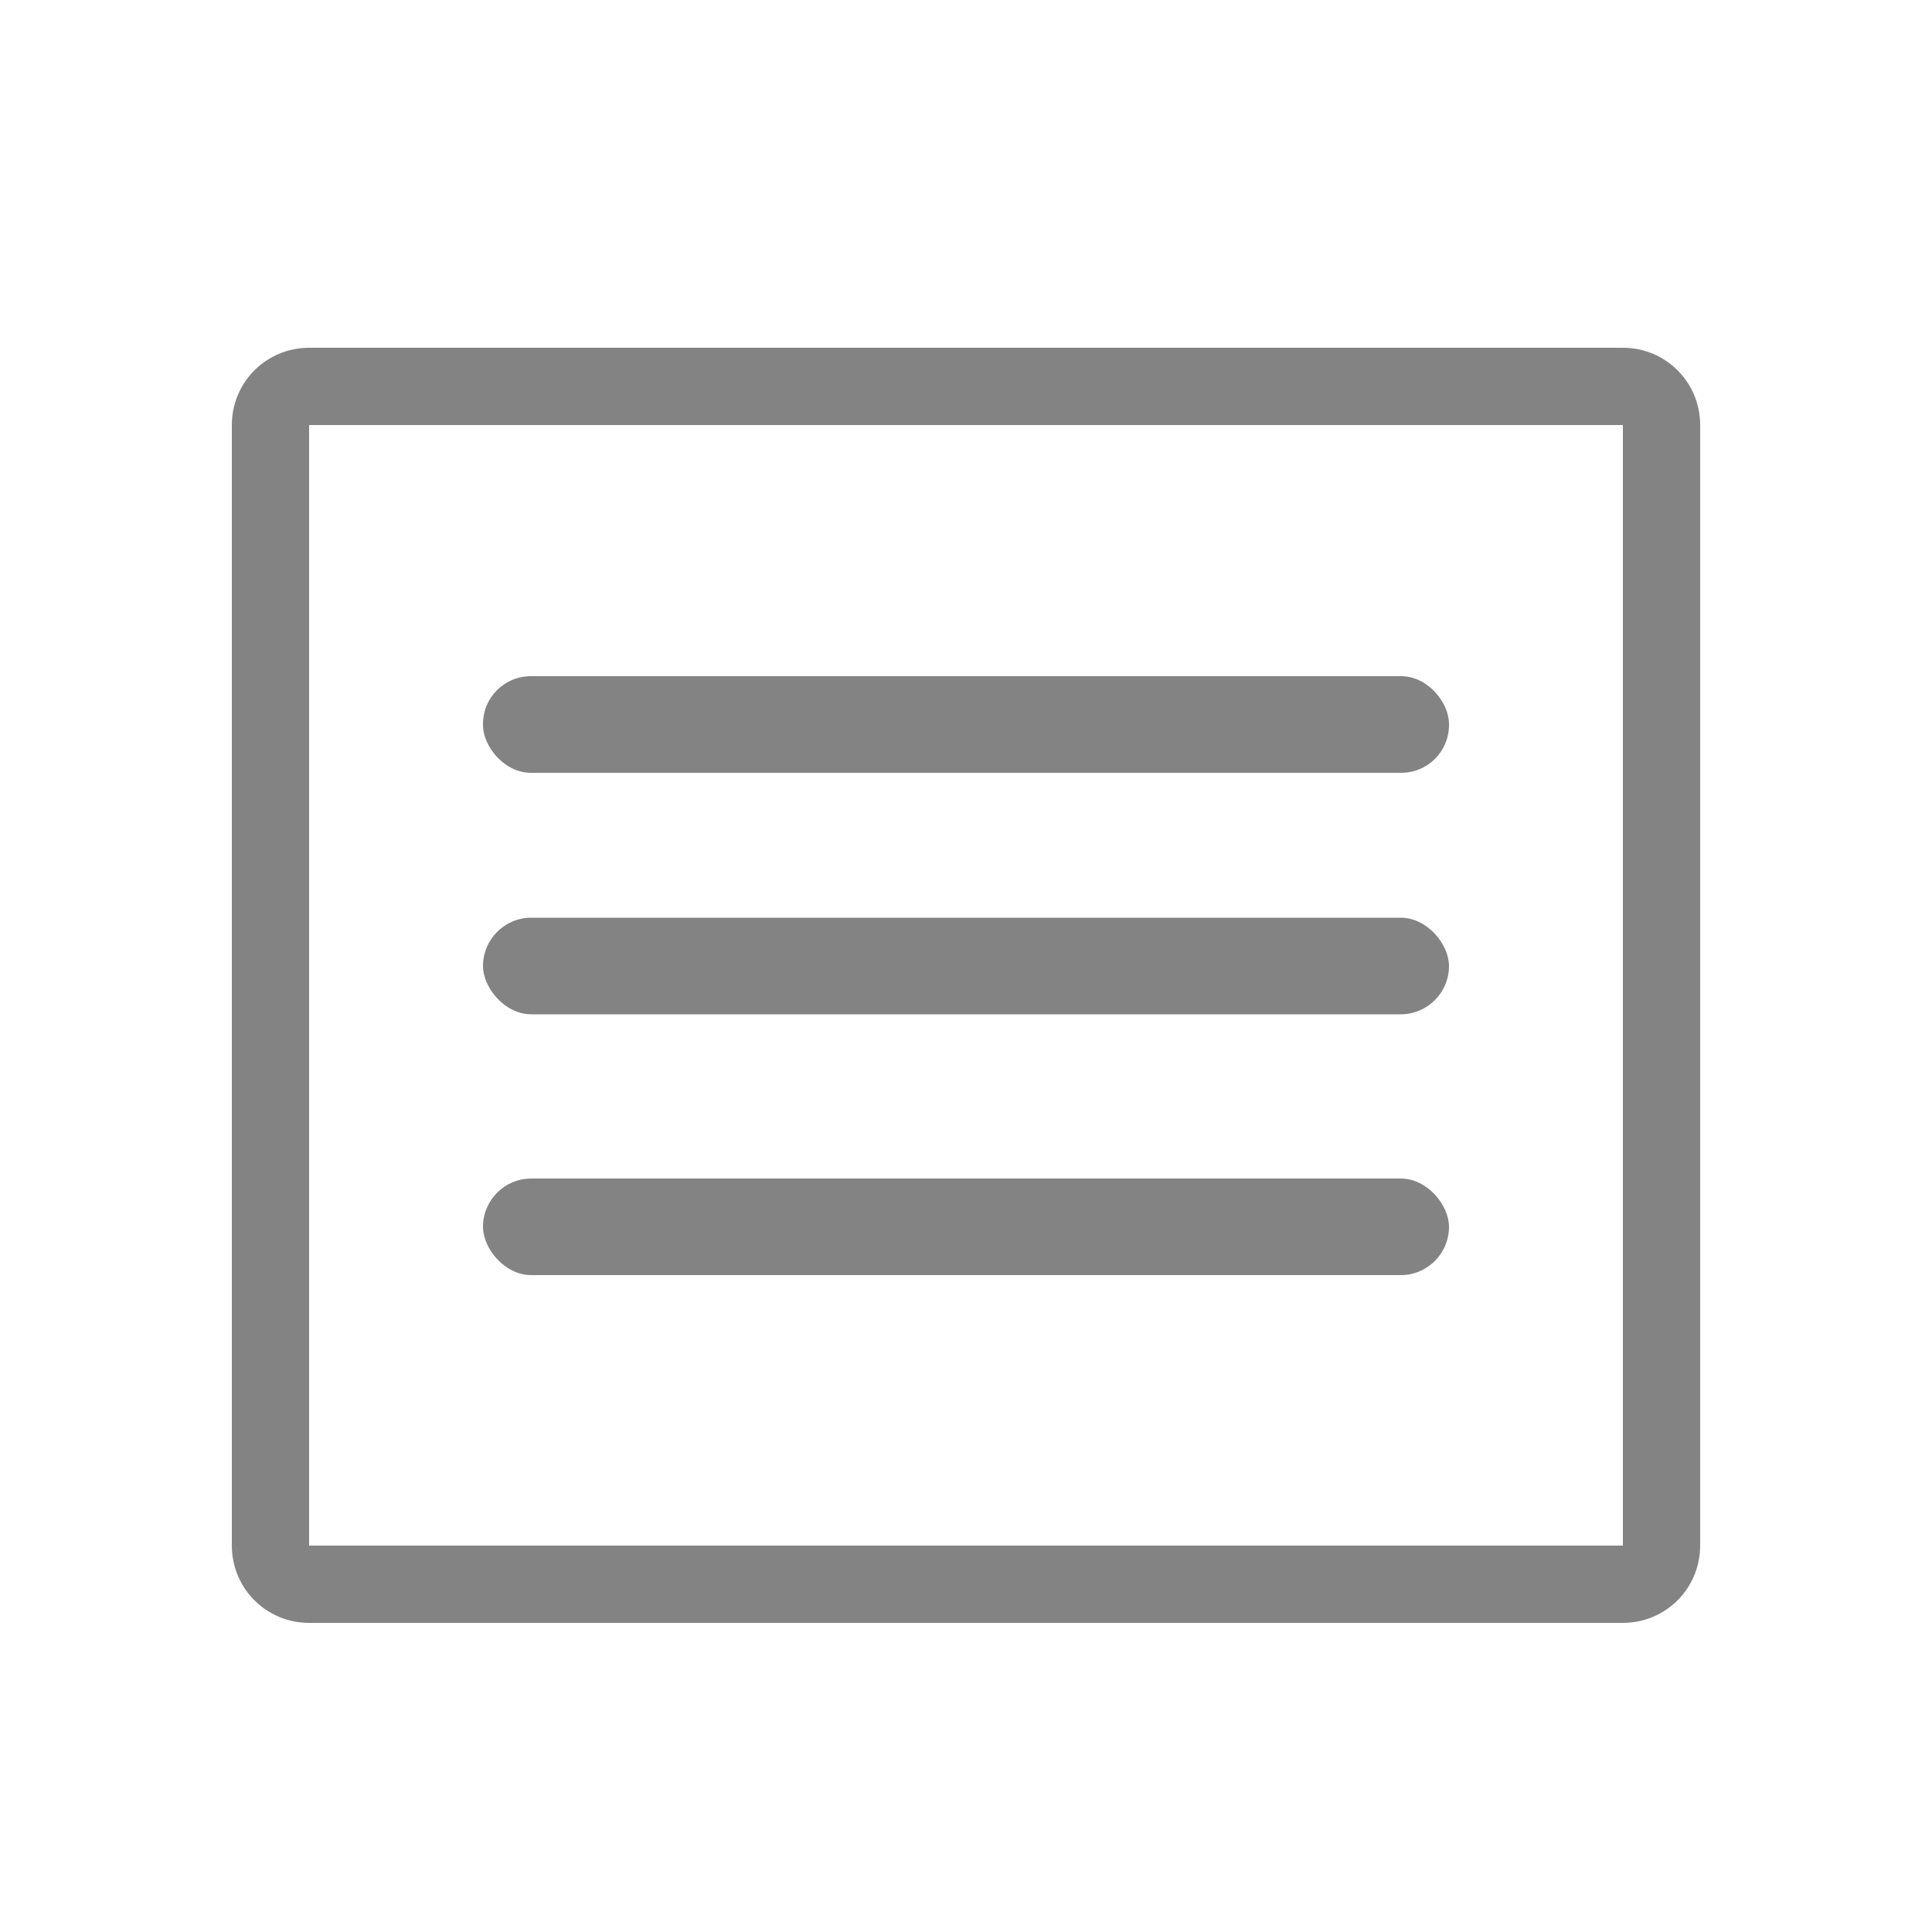 <?xml version="1.0" encoding="UTF-8" standalone="no"?>
<!-- Generator: Adobe Illustrator 14.0.0, SVG Export Plug-In  -->

<svg
   xmlns:dc="http://purl.org/dc/elements/1.1/"
   xmlns:cc="http://creativecommons.org/ns#"
   xmlns:rdf="http://www.w3.org/1999/02/22-rdf-syntax-ns#"
   xmlns:svg="http://www.w3.org/2000/svg"
   xmlns="http://www.w3.org/2000/svg"
   xmlns:sodipodi="http://sodipodi.sourceforge.net/DTD/sodipodi-0.dtd"
   xmlns:inkscape="http://www.inkscape.org/namespaces/inkscape"
   version="1.1"
   x="0px"
   y="0px"
   width="200"
   height="200"
   viewBox="-0.424 -0.244 200 200"
   enable-background="new -0.424 -0.244 758 171"
   xml:space="preserve"
   id="svg3037"
   inkscape:version="0.91+devel+osxmenu r12898"
   sodipodi:docname="distro-openmediavault.svg"><sodipodi:namedview
     pagecolor="#ffffff"
     bordercolor="#666666"
     borderopacity="1"
     objecttolerance="10"
     gridtolerance="10"
     guidetolerance="10"
     inkscape:pageopacity="0"
     inkscape:pageshadow="2"
     inkscape:window-width="1920"
     inkscape:window-height="971"
     id="namedview3057"
     showgrid="false"
     inkscape:zoom="1"
     inkscape:cx="92.262288"
     inkscape:cy="62.573893"
     inkscape:window-x="0"
     inkscape:window-y="23"
     inkscape:window-maximized="0"
     inkscape:current-layer="svg3037"><inkscape:grid
       type="xygrid"
       id="grid11123"
       empspacing="4" /></sodipodi:namedview><defs
     id="defs3039" /><rect
     style="opacity:1;fill:#838383;fill-opacity:1;stroke:none;stroke-width:2;stroke-linecap:round;stroke-linejoin:miter;stroke-miterlimit:4;stroke-dasharray:none;stroke-dashoffset:0;stroke-opacity:1"
     id="rect11130"
     width="100"
     height="10"
     x="49.576"
     y="69.756"
     ry="4.939" /><path
     style="opacity:1;fill:#838383;fill-opacity:1;stroke:none;stroke-width:2;stroke-linecap:round;stroke-linejoin:miter;stroke-miterlimit:4;stroke-dasharray:none;stroke-dashoffset:0;stroke-opacity:1"
     d="M 32 36 C 27.568 36 24 39.568 24 44 L 24 160 C 24 164.432 27.568 168 32 168 L 168 168 C 172.432 168 176 164.432 176 160 L 176 44 C 176 39.568 172.432 36 168 36 L 32 36 z M 32 44 L 168 44 L 168 160 L 32 160 L 32 44 z "
     transform="translate(-0.424,-0.244)"
     id="rect11136" /><rect
     ry="5"
     y="121.756"
     x="49.576"
     height="10"
     width="100"
     id="rect11142"
     style="opacity:1;fill:#838383;fill-opacity:1;stroke:none;stroke-width:2;stroke-linecap:round;stroke-linejoin:miter;stroke-miterlimit:4;stroke-dasharray:none;stroke-dashoffset:0;stroke-opacity:1" /><rect
     style="opacity:1;fill:#838383;fill-opacity:1;stroke:none;stroke-width:2;stroke-linecap:round;stroke-linejoin:miter;stroke-miterlimit:4;stroke-dasharray:none;stroke-dashoffset:0;stroke-opacity:1"
     id="rect11144"
     width="100"
     height="10"
     x="49.576"
     y="94.756"
     ry="5" /></svg>